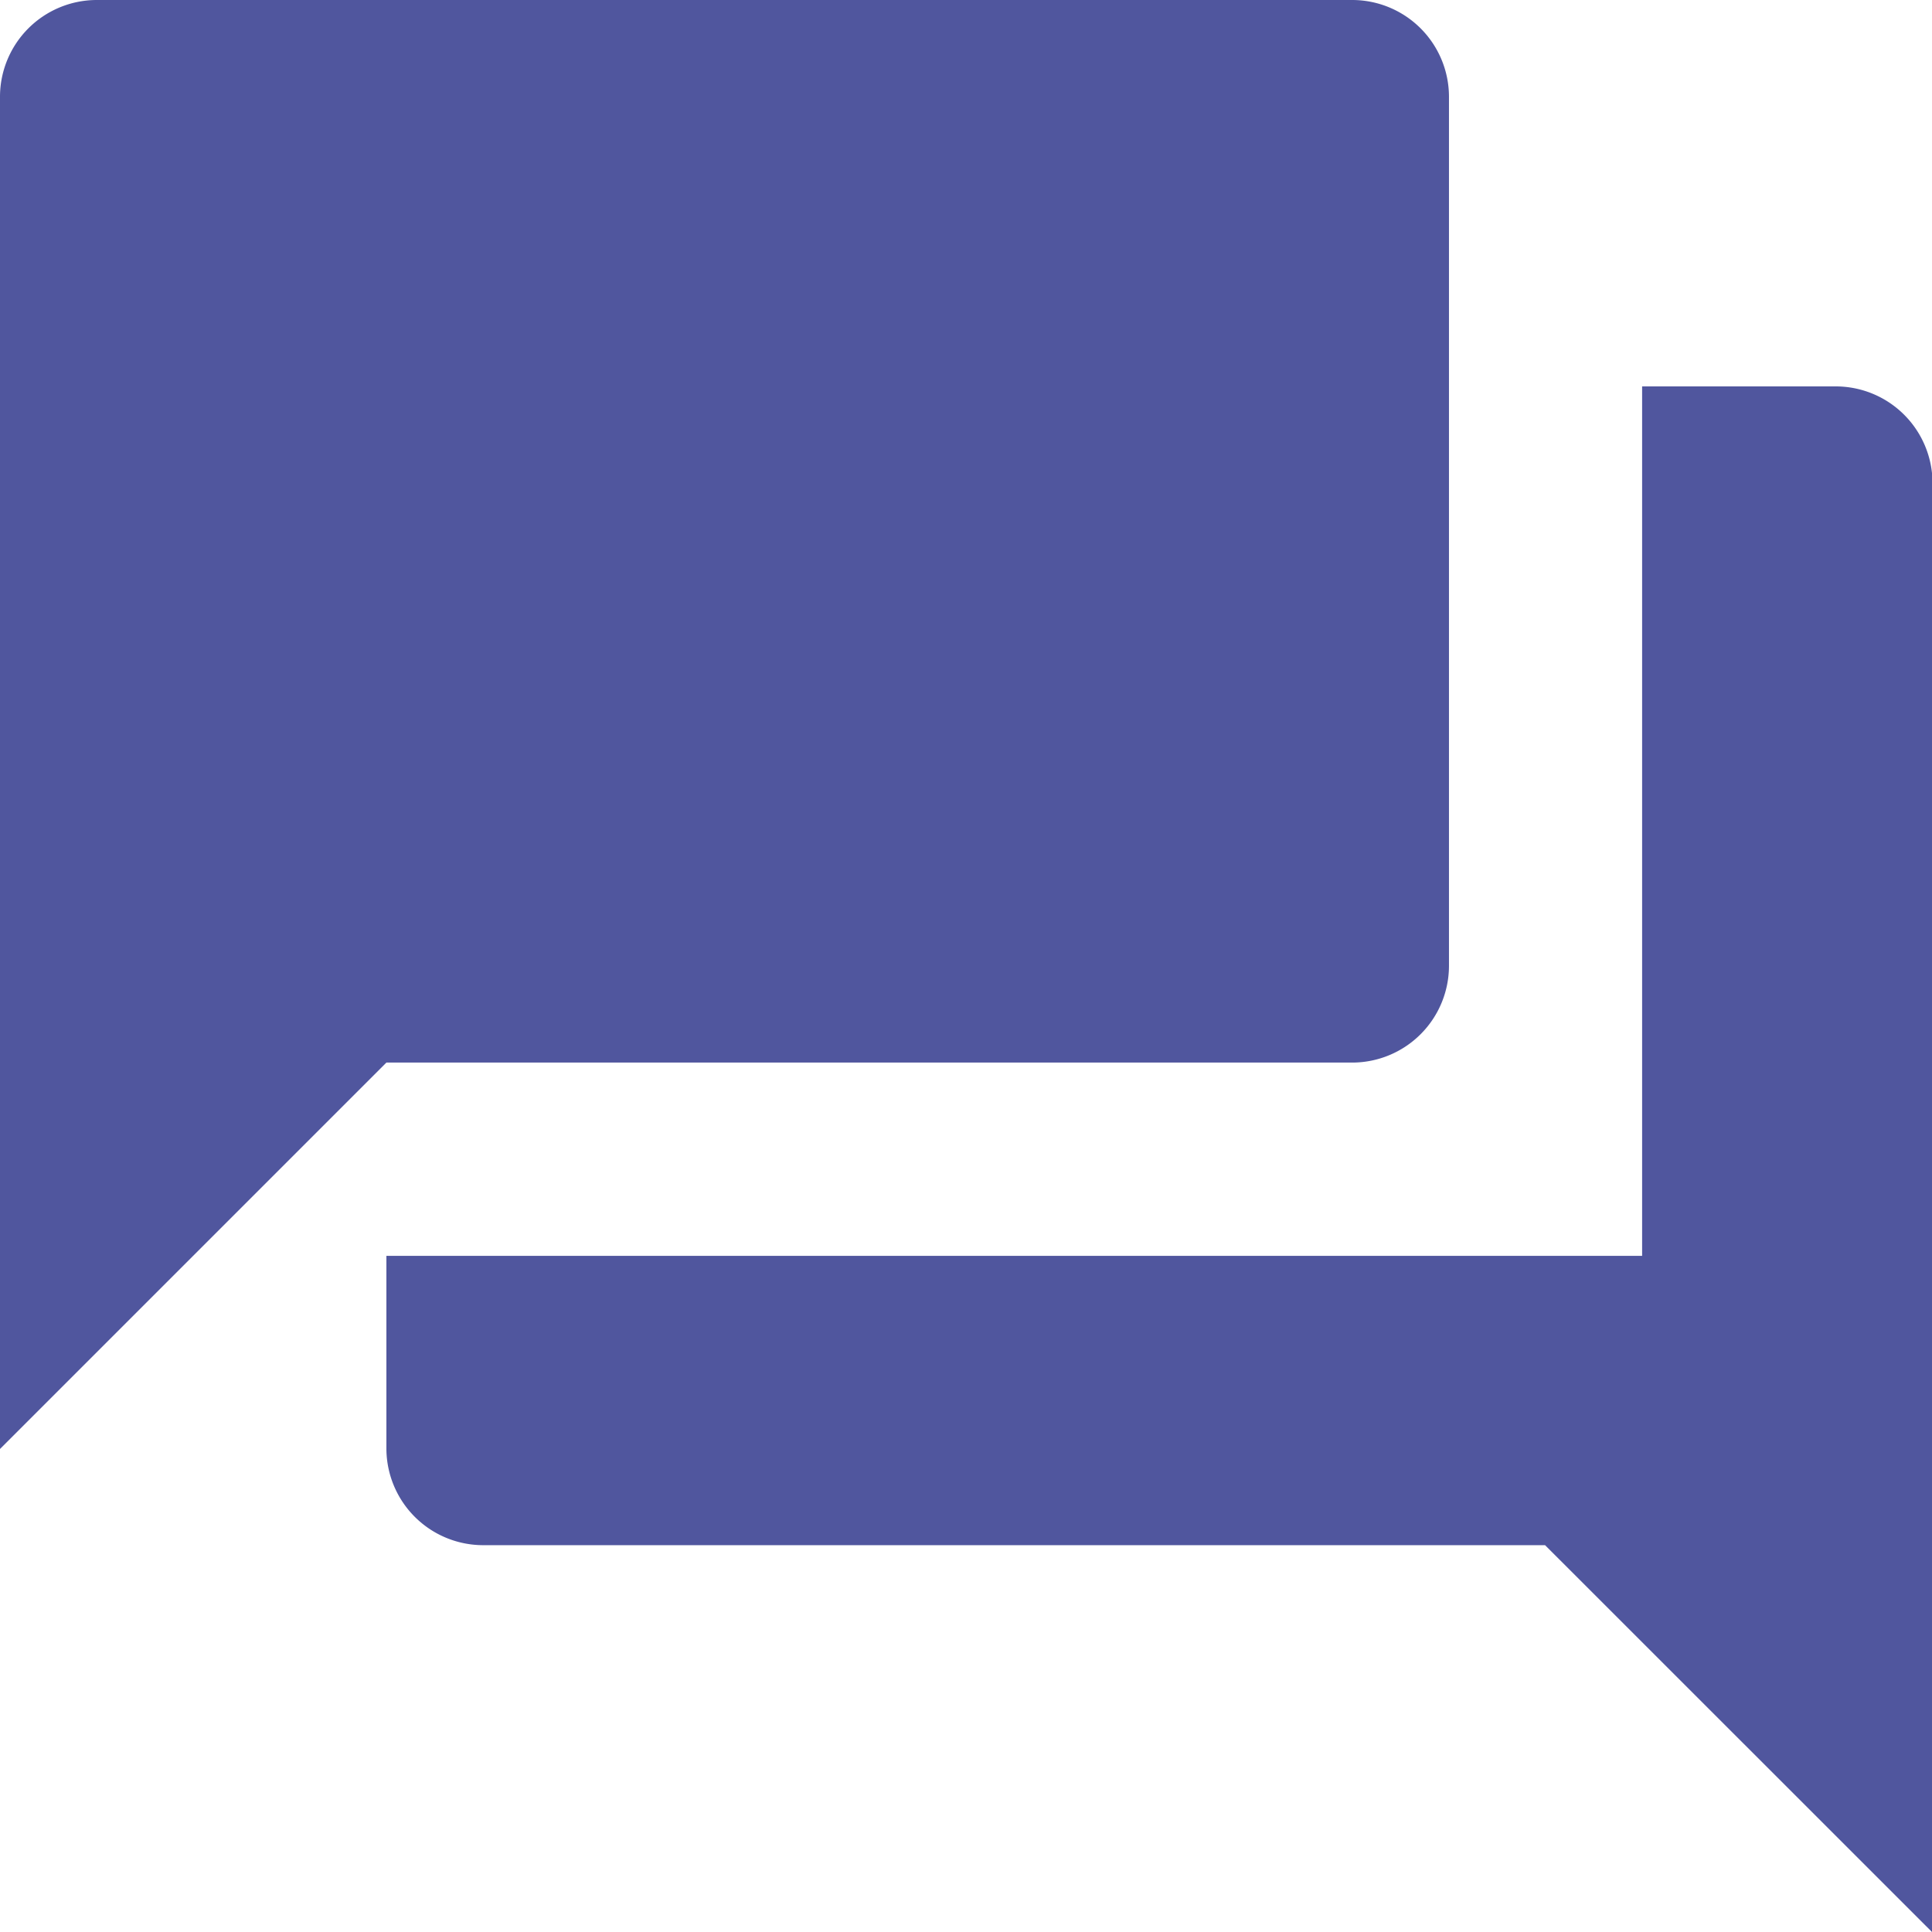 <svg xmlns="http://www.w3.org/2000/svg" width="18.095" height="18.095" viewBox="0 0 18.095 18.095"><path d="M20.19,6.619h-1.81v8.143H6.619v1.81a.907.907,0,0,0,.9.9h9.952L21.1,21.1V7.524A.907.907,0,0,0,20.19,6.619Zm-3.619,5.429V3.9a.907.907,0,0,0-.9-.9H3.9a.907.907,0,0,0-.9.9V16.571l3.619-3.619h9.048A.907.907,0,0,0,16.571,12.048Z" transform="translate(-3 -3)" fill="#50569e"/></svg>